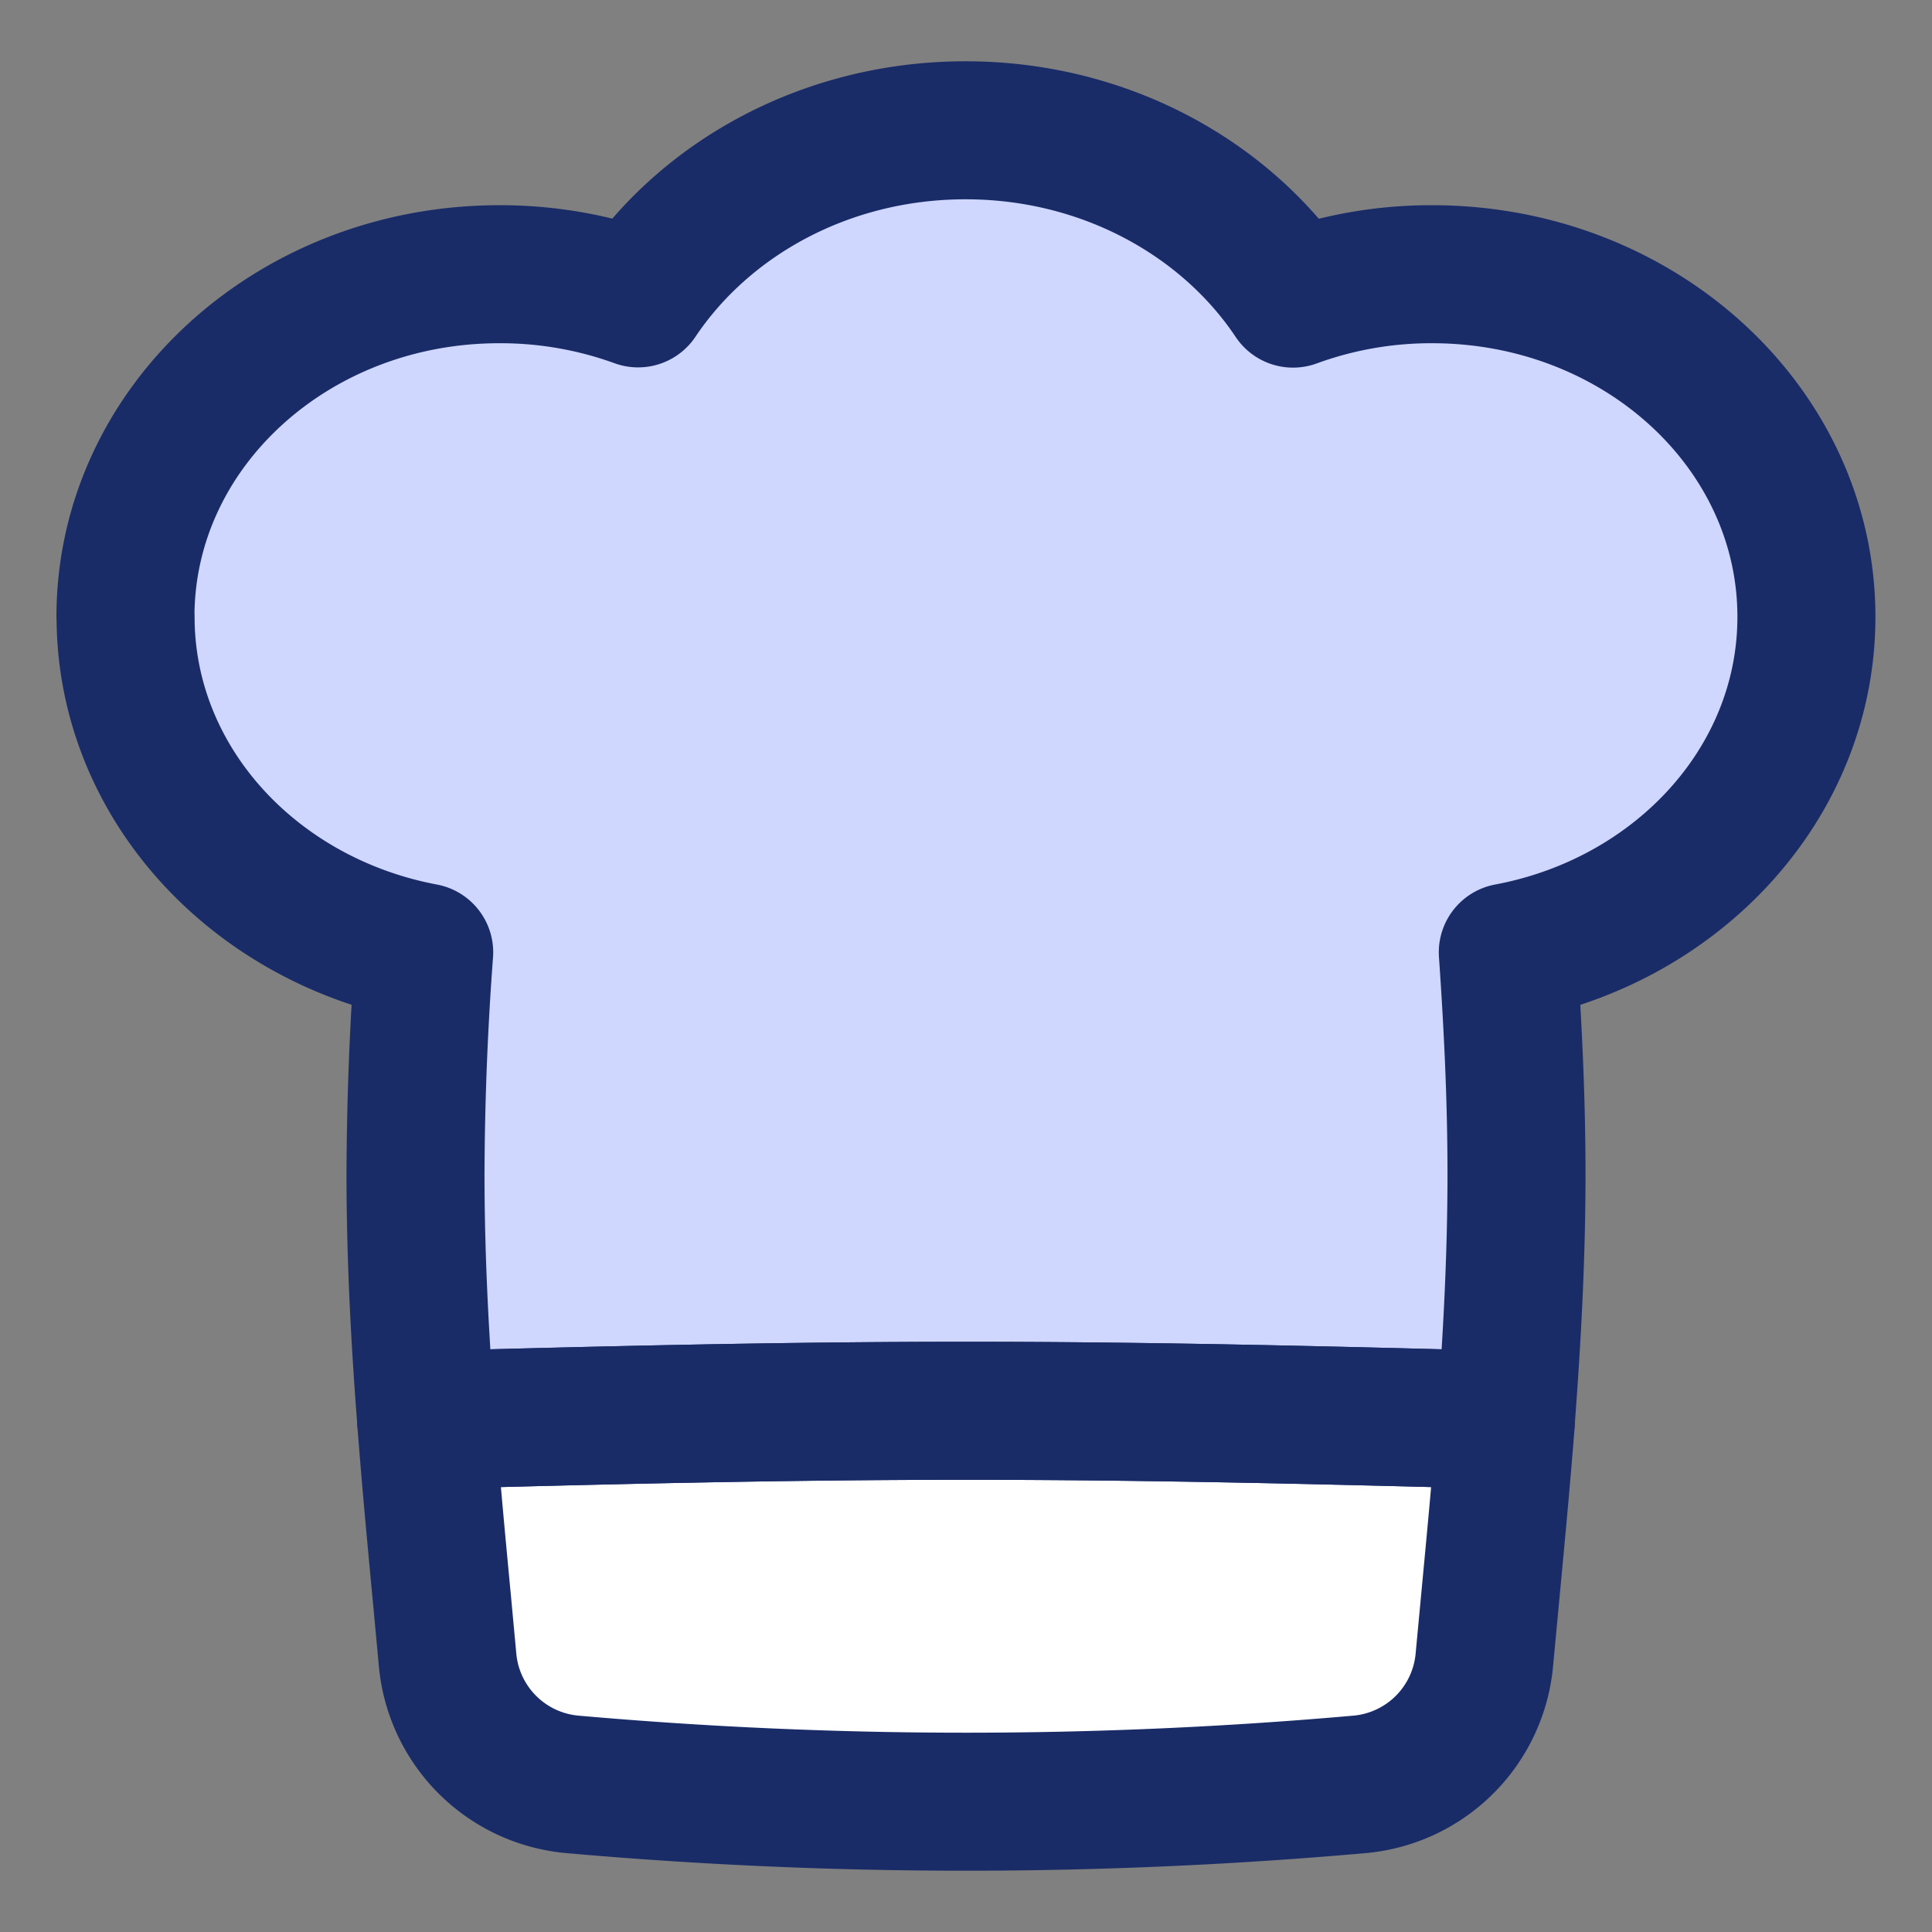 <svg xmlns="http://www.w3.org/2000/svg" width="32" height="32" fill="none"><rect width="100%" height="100%" fill="#808080" stroke="none"/><path fill="#fff" d="M24.944 23.52c-.08 1.026-.176 2.034-.27 3.03l-.087.927a2.28 2.28 0 0 1-2.057 2.077 74.18 74.18 0 0 1-13.06 0 2.279 2.279 0 0 1-2.058-2.077l-.086-.926c-.094-.994-.19-2.005-.268-3.031 2.894-.078 5.883-.153 8.942-.153 3.058 0 6.048.075 8.944.153Z"/><path fill="#CFD7FF" d="M2.08 10.215c0 2.743 2.123 5.028 4.946 5.559a51.478 51.478 0 0 0-.144 3.67c0 1.379.073 2.739.176 4.076 2.894-.078 5.884-.153 8.942-.153s6.048.075 8.942.153c.102-1.337.176-2.697.176-4.075 0-1.242-.06-2.464-.144-3.671 2.82-.528 4.946-2.814 4.946-5.557 0-3.136-2.775-5.675-6.199-5.675a6.651 6.651 0 0 0-2.304.404c-1.115-1.67-3.13-2.788-5.424-2.788-2.295 0-4.306 1.115-5.424 2.784a6.682 6.682 0 0 0-2.295-.4c-3.422-.003-6.196 2.537-6.196 5.673h.002Z"/><path stroke="#1A2C68" stroke-linecap="round" stroke-linejoin="round" stroke-width="2.286" d="M2.08 10.215c0 2.743 2.123 5.028 4.946 5.559a51.478 51.478 0 0 0-.144 3.67c0 1.379.073 2.739.176 4.076 2.894-.078 5.884-.153 8.942-.153s6.048.075 8.942.153c.102-1.337.176-2.697.176-4.075 0-1.242-.06-2.464-.144-3.671 2.82-.528 4.946-2.814 4.946-5.557 0-3.136-2.775-5.675-6.199-5.675a6.651 6.651 0 0 0-2.304.404c-1.115-1.67-3.13-2.788-5.424-2.788-2.295 0-4.306 1.115-5.424 2.784a6.682 6.682 0 0 0-2.295-.4c-3.422-.003-6.196 2.537-6.196 5.673h.002Z"/><path stroke="#1A2C68" stroke-linecap="round" stroke-linejoin="round" stroke-width="2.286" d="M24.944 23.52c-.08 1.026-.176 2.034-.27 3.03l-.087.927a2.28 2.28 0 0 1-2.057 2.077 74.18 74.18 0 0 1-13.06 0 2.279 2.279 0 0 1-2.058-2.077l-.086-.926c-.094-.994-.19-2.005-.268-3.031 2.894-.078 5.883-.153 8.942-.153 3.058 0 6.048.075 8.944.153Z"/></svg>